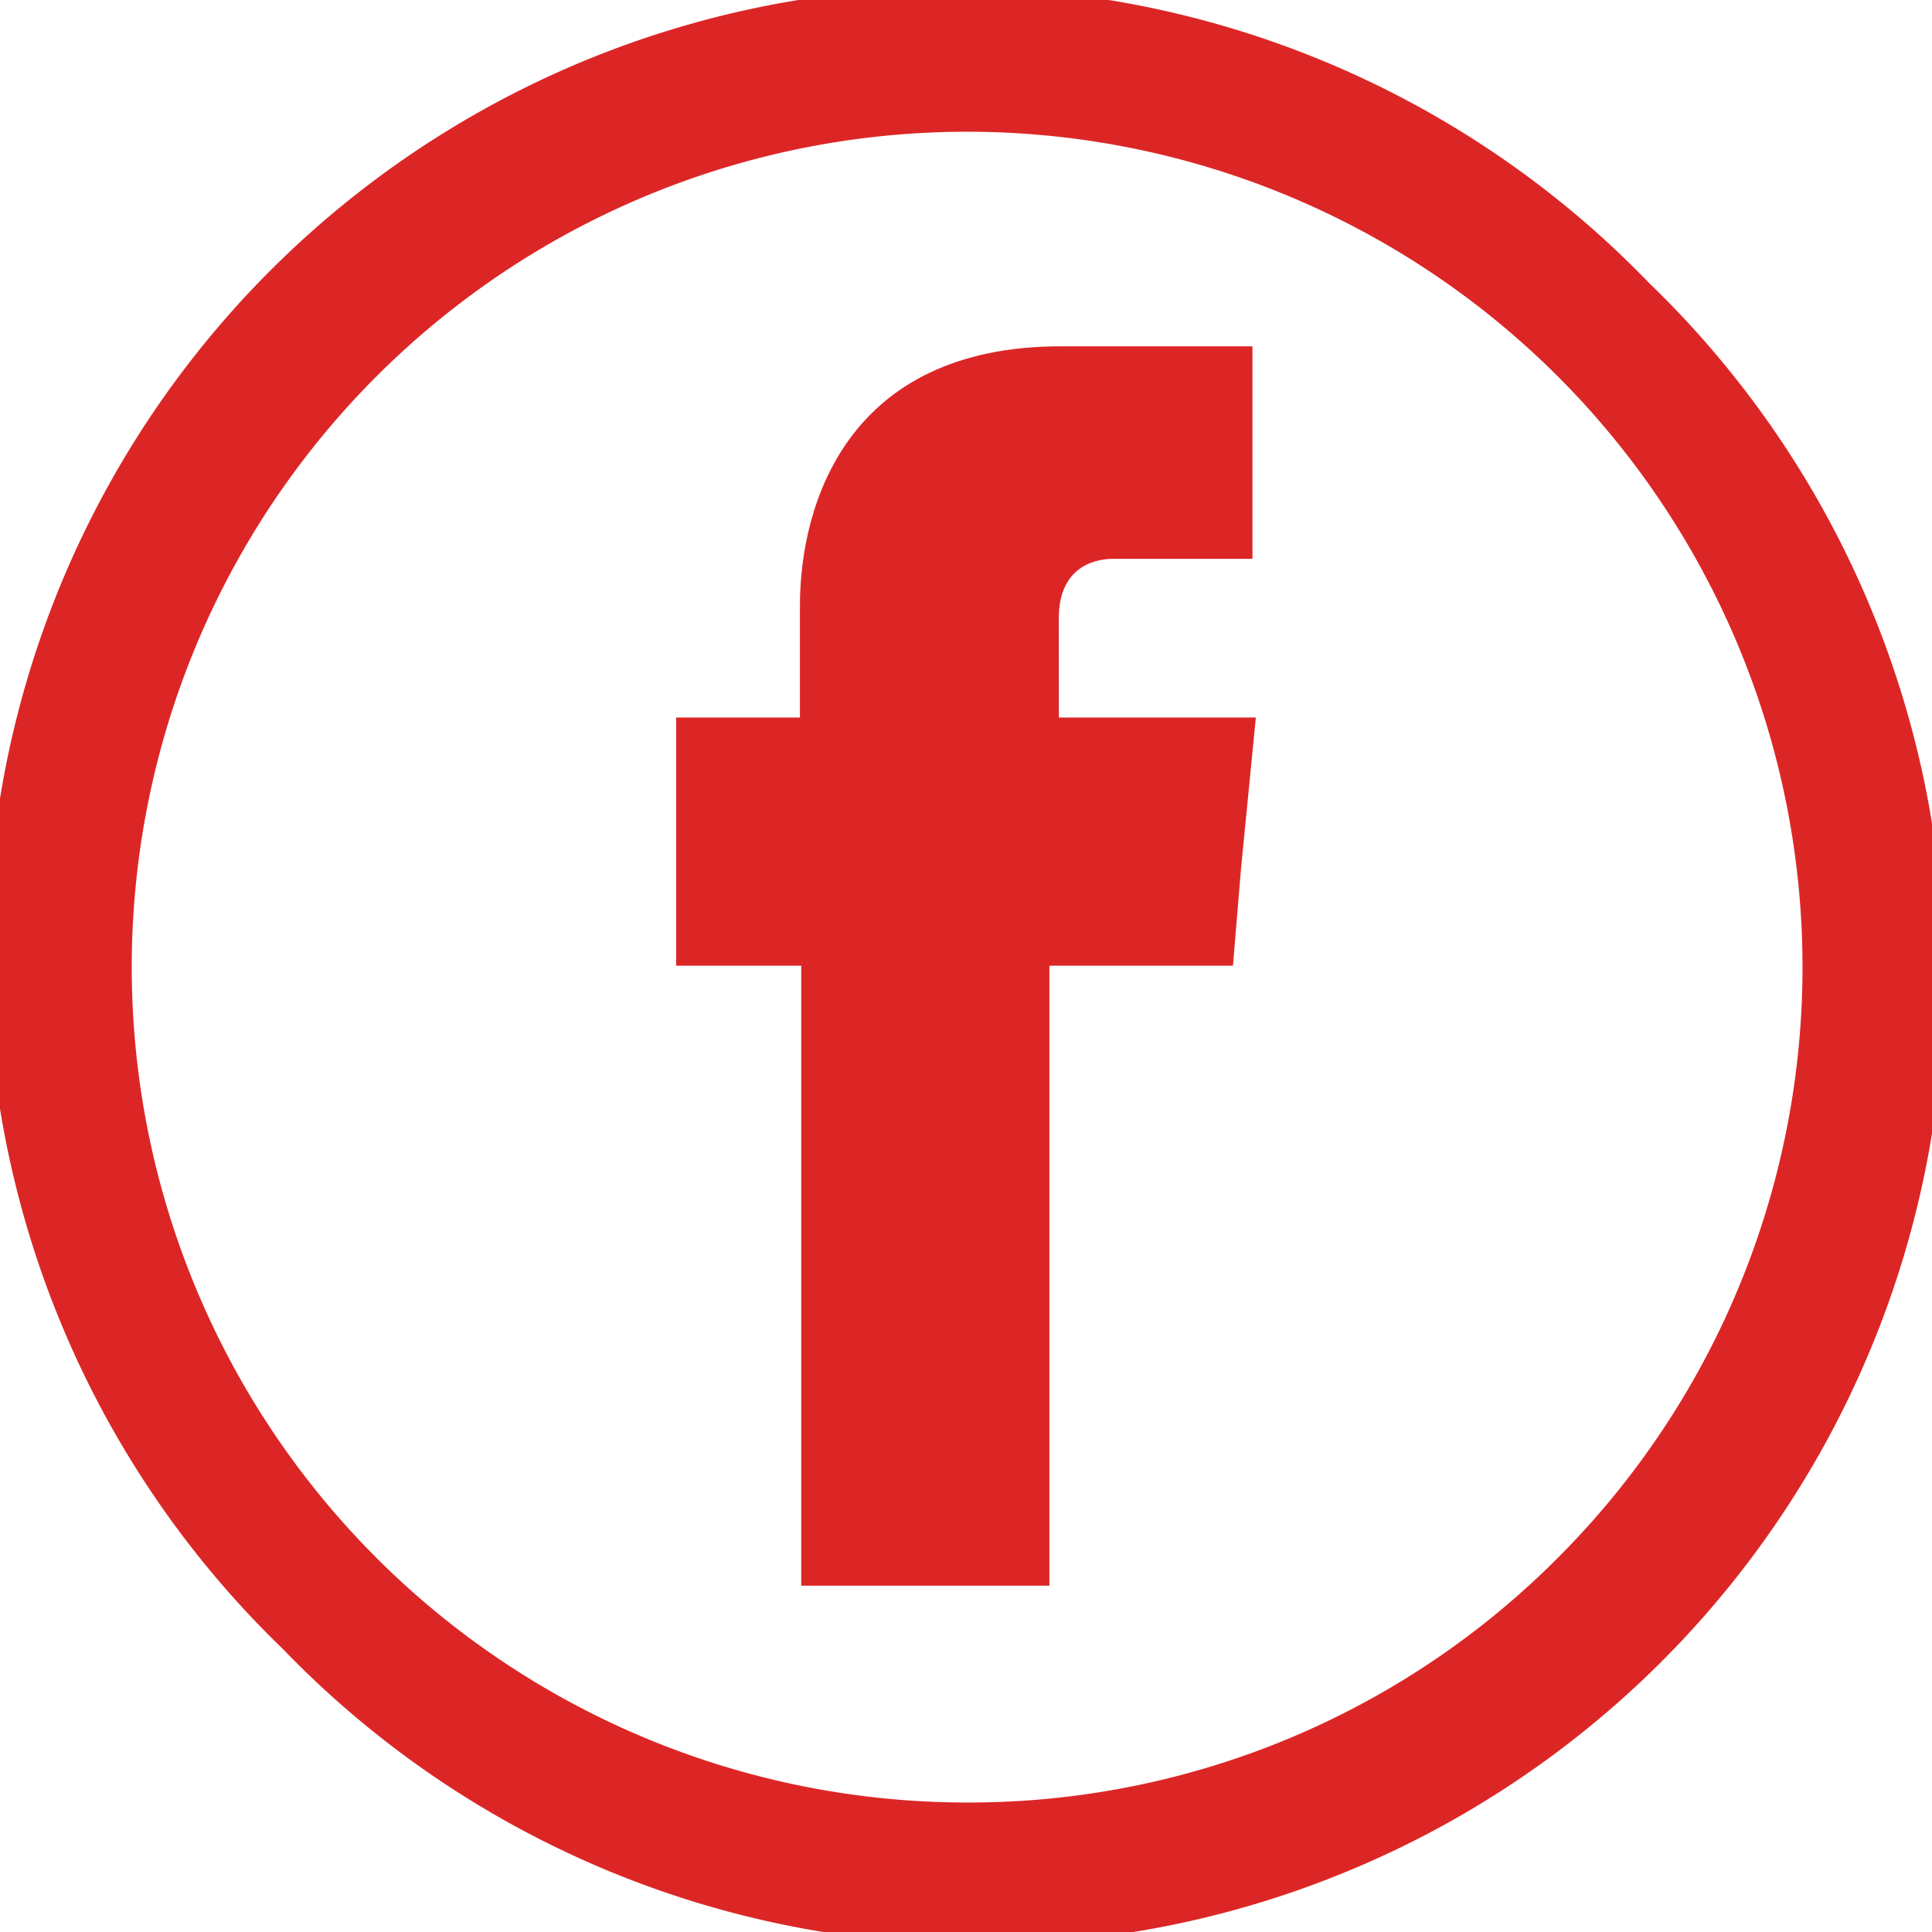 <svg id="Layer_1" data-name="Layer 1" xmlns="http://www.w3.org/2000/svg" viewBox="0 0 411.94 411.94"><defs><style>.cls-1{fill:#dc2626;fill-rule:evenodd;}</style></defs><path class="cls-1" d="M401.64,104A206,206,0,1,0,110.36,395.28,206,206,0,1,0,401.64,104ZM256,428a178.12,178.12,0,1,1,126.2-52.18A177.13,177.13,0,0,1,256,428Z" transform="translate(-50.03 -43.67)"/><path class="cls-1" d="M275.79,175.44c0-10.18,6.73-12.62,11.61-12.62h29.68V117.51H276.22c-45.45,0-55.63,33.55-55.63,55.35v23.8H194.2v52.91h26.67v132.2h52.91V249.57h39.14l1.73-20.79,3.15-32.12h-42Z" transform="translate(-50.03 -43.67)"/></svg>